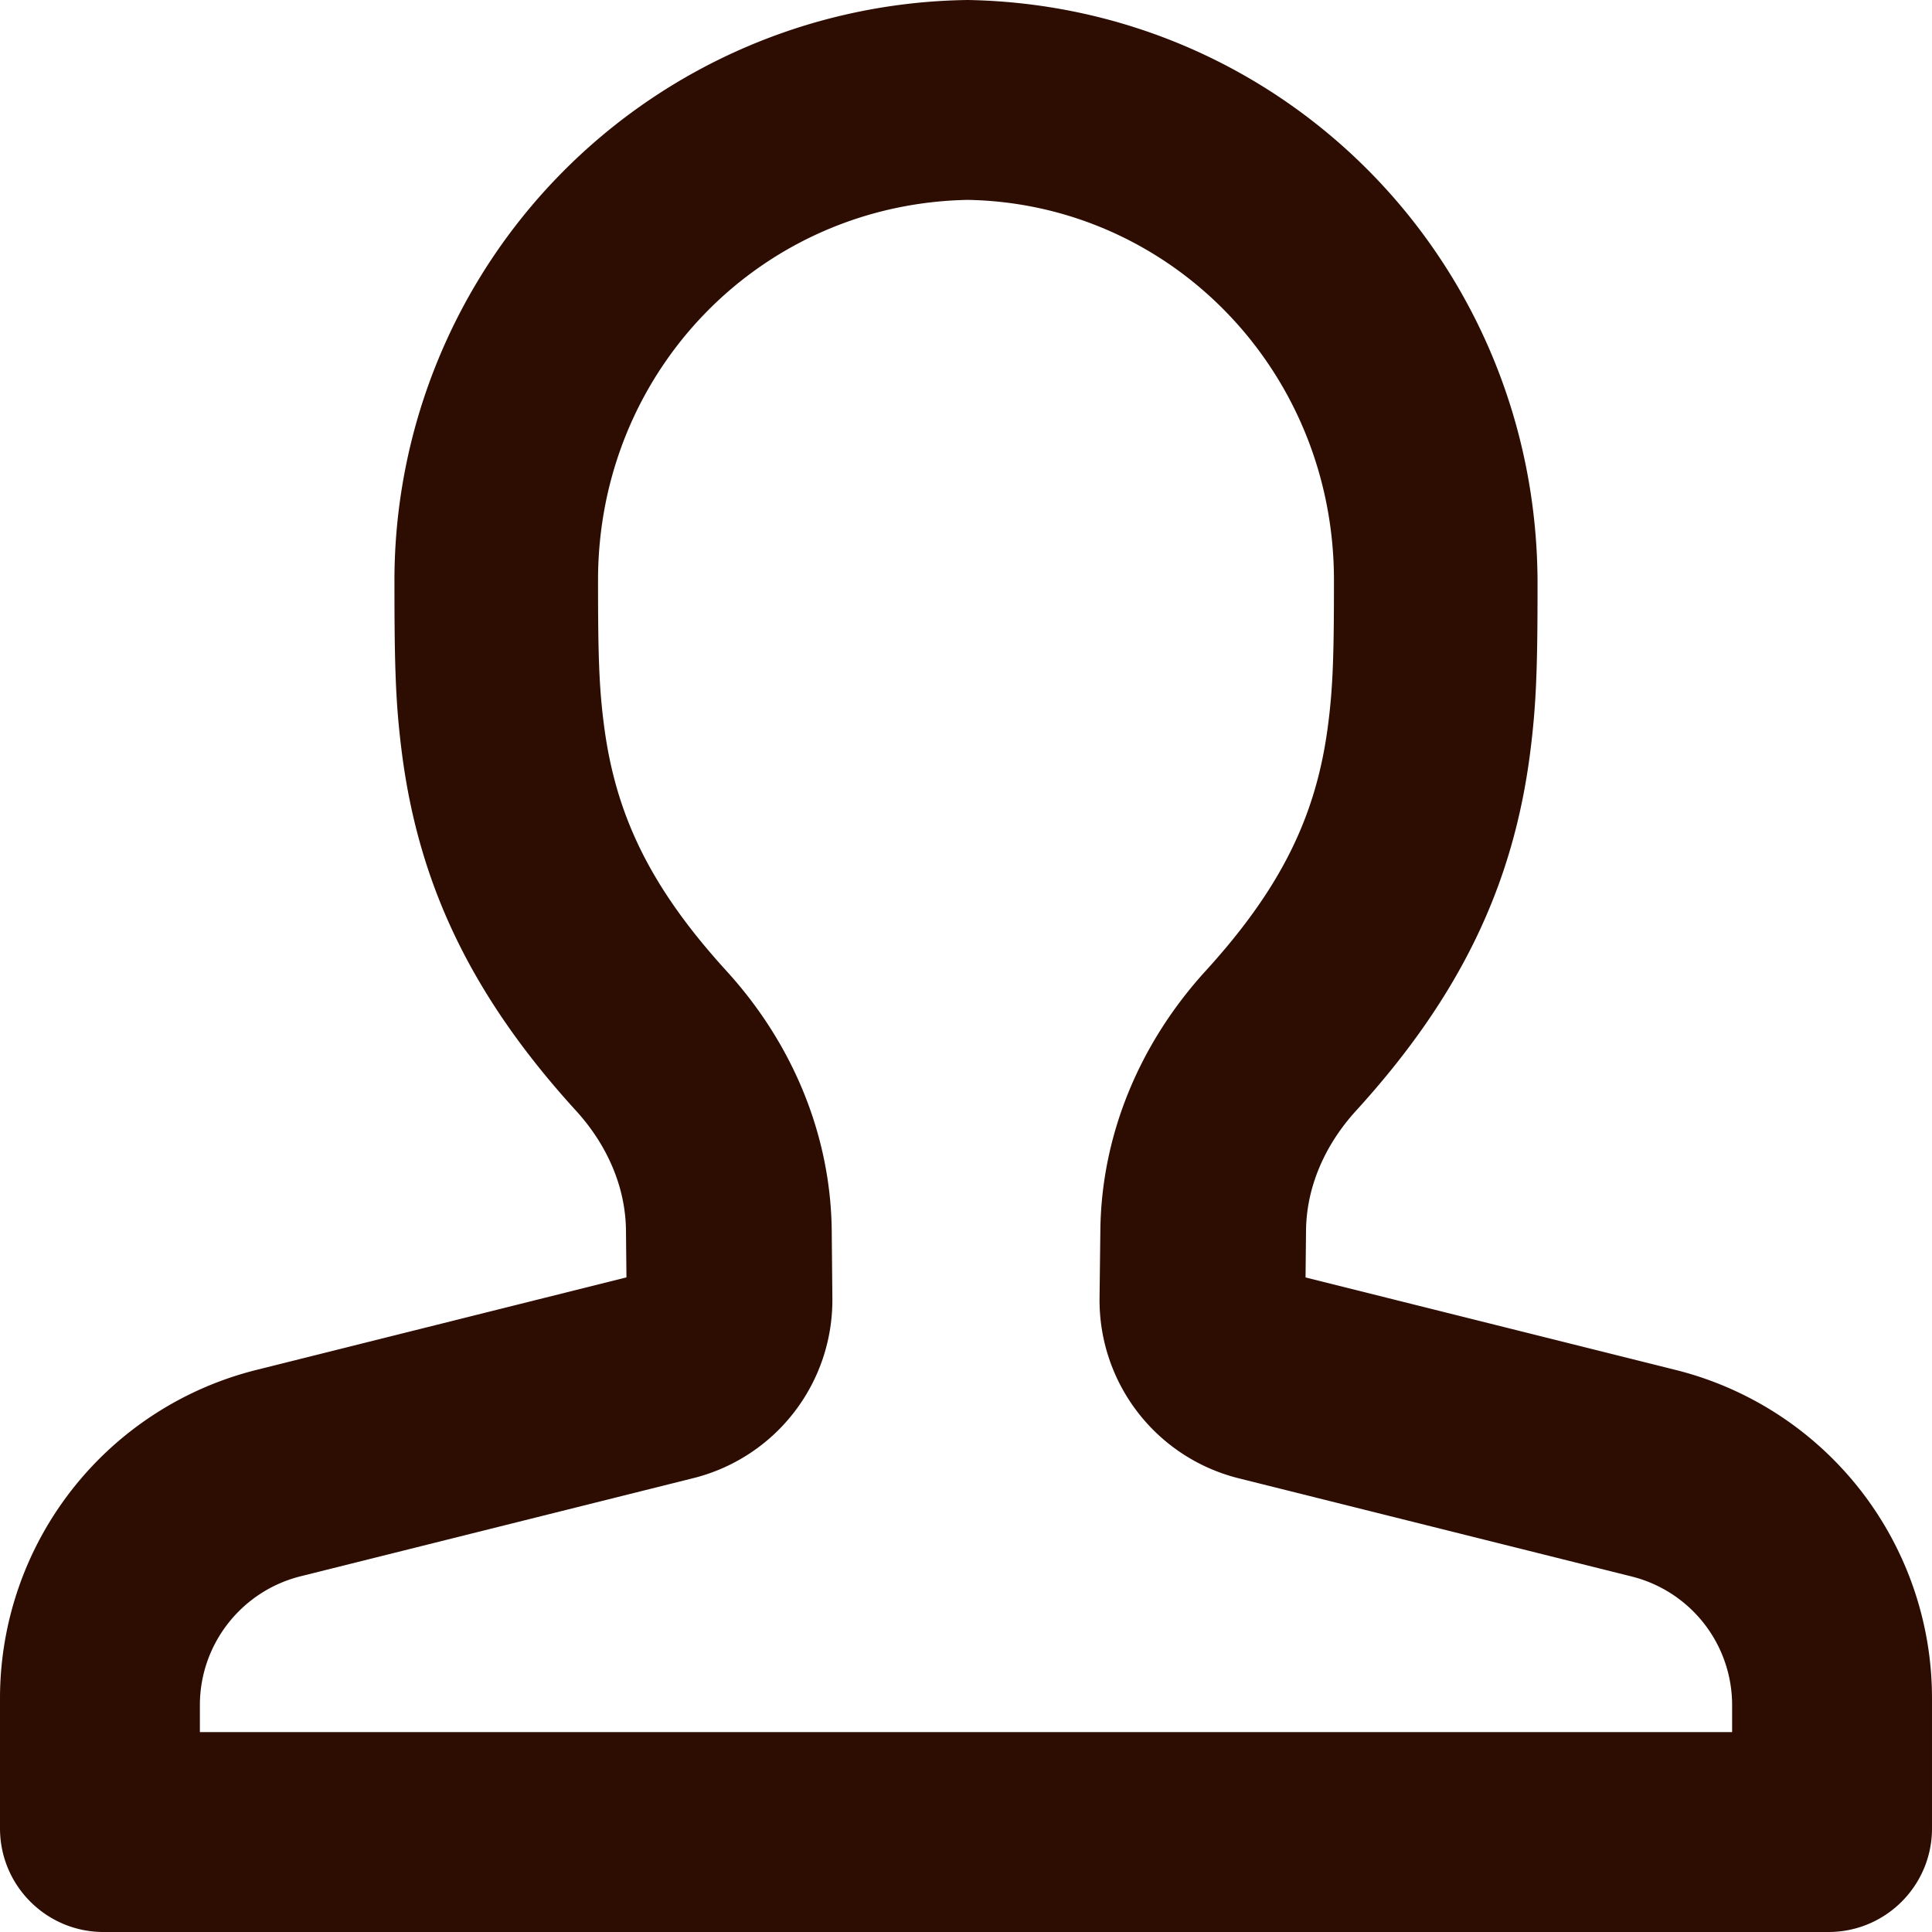 <svg width="24" height="24" fill="none" xmlns="http://www.w3.org/2000/svg"><path fill-rule="evenodd" clip-rule="evenodd" d="M24 21.096a4.204 4.204 0 00-3.184-4.078l-4.598-1.149.006-.586c.006-.526.224-1.05.623-1.487 1.312-1.439 1.952-2.825 2.16-4.437.078-.606.093-1.066.093-2.107 0-3.978-3.13-7.18-7.076-7.252A7.214 7.214 0 004.9 7.251c0 1.04.015 1.501.093 2.107.208 1.612.848 2.998 2.16 4.437.399.437.617.96.623 1.487l.006.586-4.598 1.15A4.205 4.205 0 000 21.095v1.618C0 23.424.576 24 1.286 24h21.428c.71 0 1.286-.576 1.286-1.286v-1.618zm-3.73-1.512a1.647 1.647 0 011.247 1.598v.335H2.483v-.335c0-.756.515-1.415 1.248-1.6l4.882-1.22a2.28 2.28 0 001.727-2.236l-.008-.84c-.013-1.188-.486-2.324-1.307-3.224-.964-1.057-1.382-1.96-1.523-3.06-.06-.465-.073-.856-.073-1.795 0-2.602 2.03-4.677 4.595-4.724 2.518.047 4.547 2.122 4.547 4.725 0 .939-.013 1.33-.073 1.795-.141 1.1-.559 2.003-1.523 3.06-.82.9-1.294 2.036-1.306 3.225l-.01.84a2.28 2.28 0 001.729 2.236l4.882 1.22z" fill="#2D0D01"/></svg>